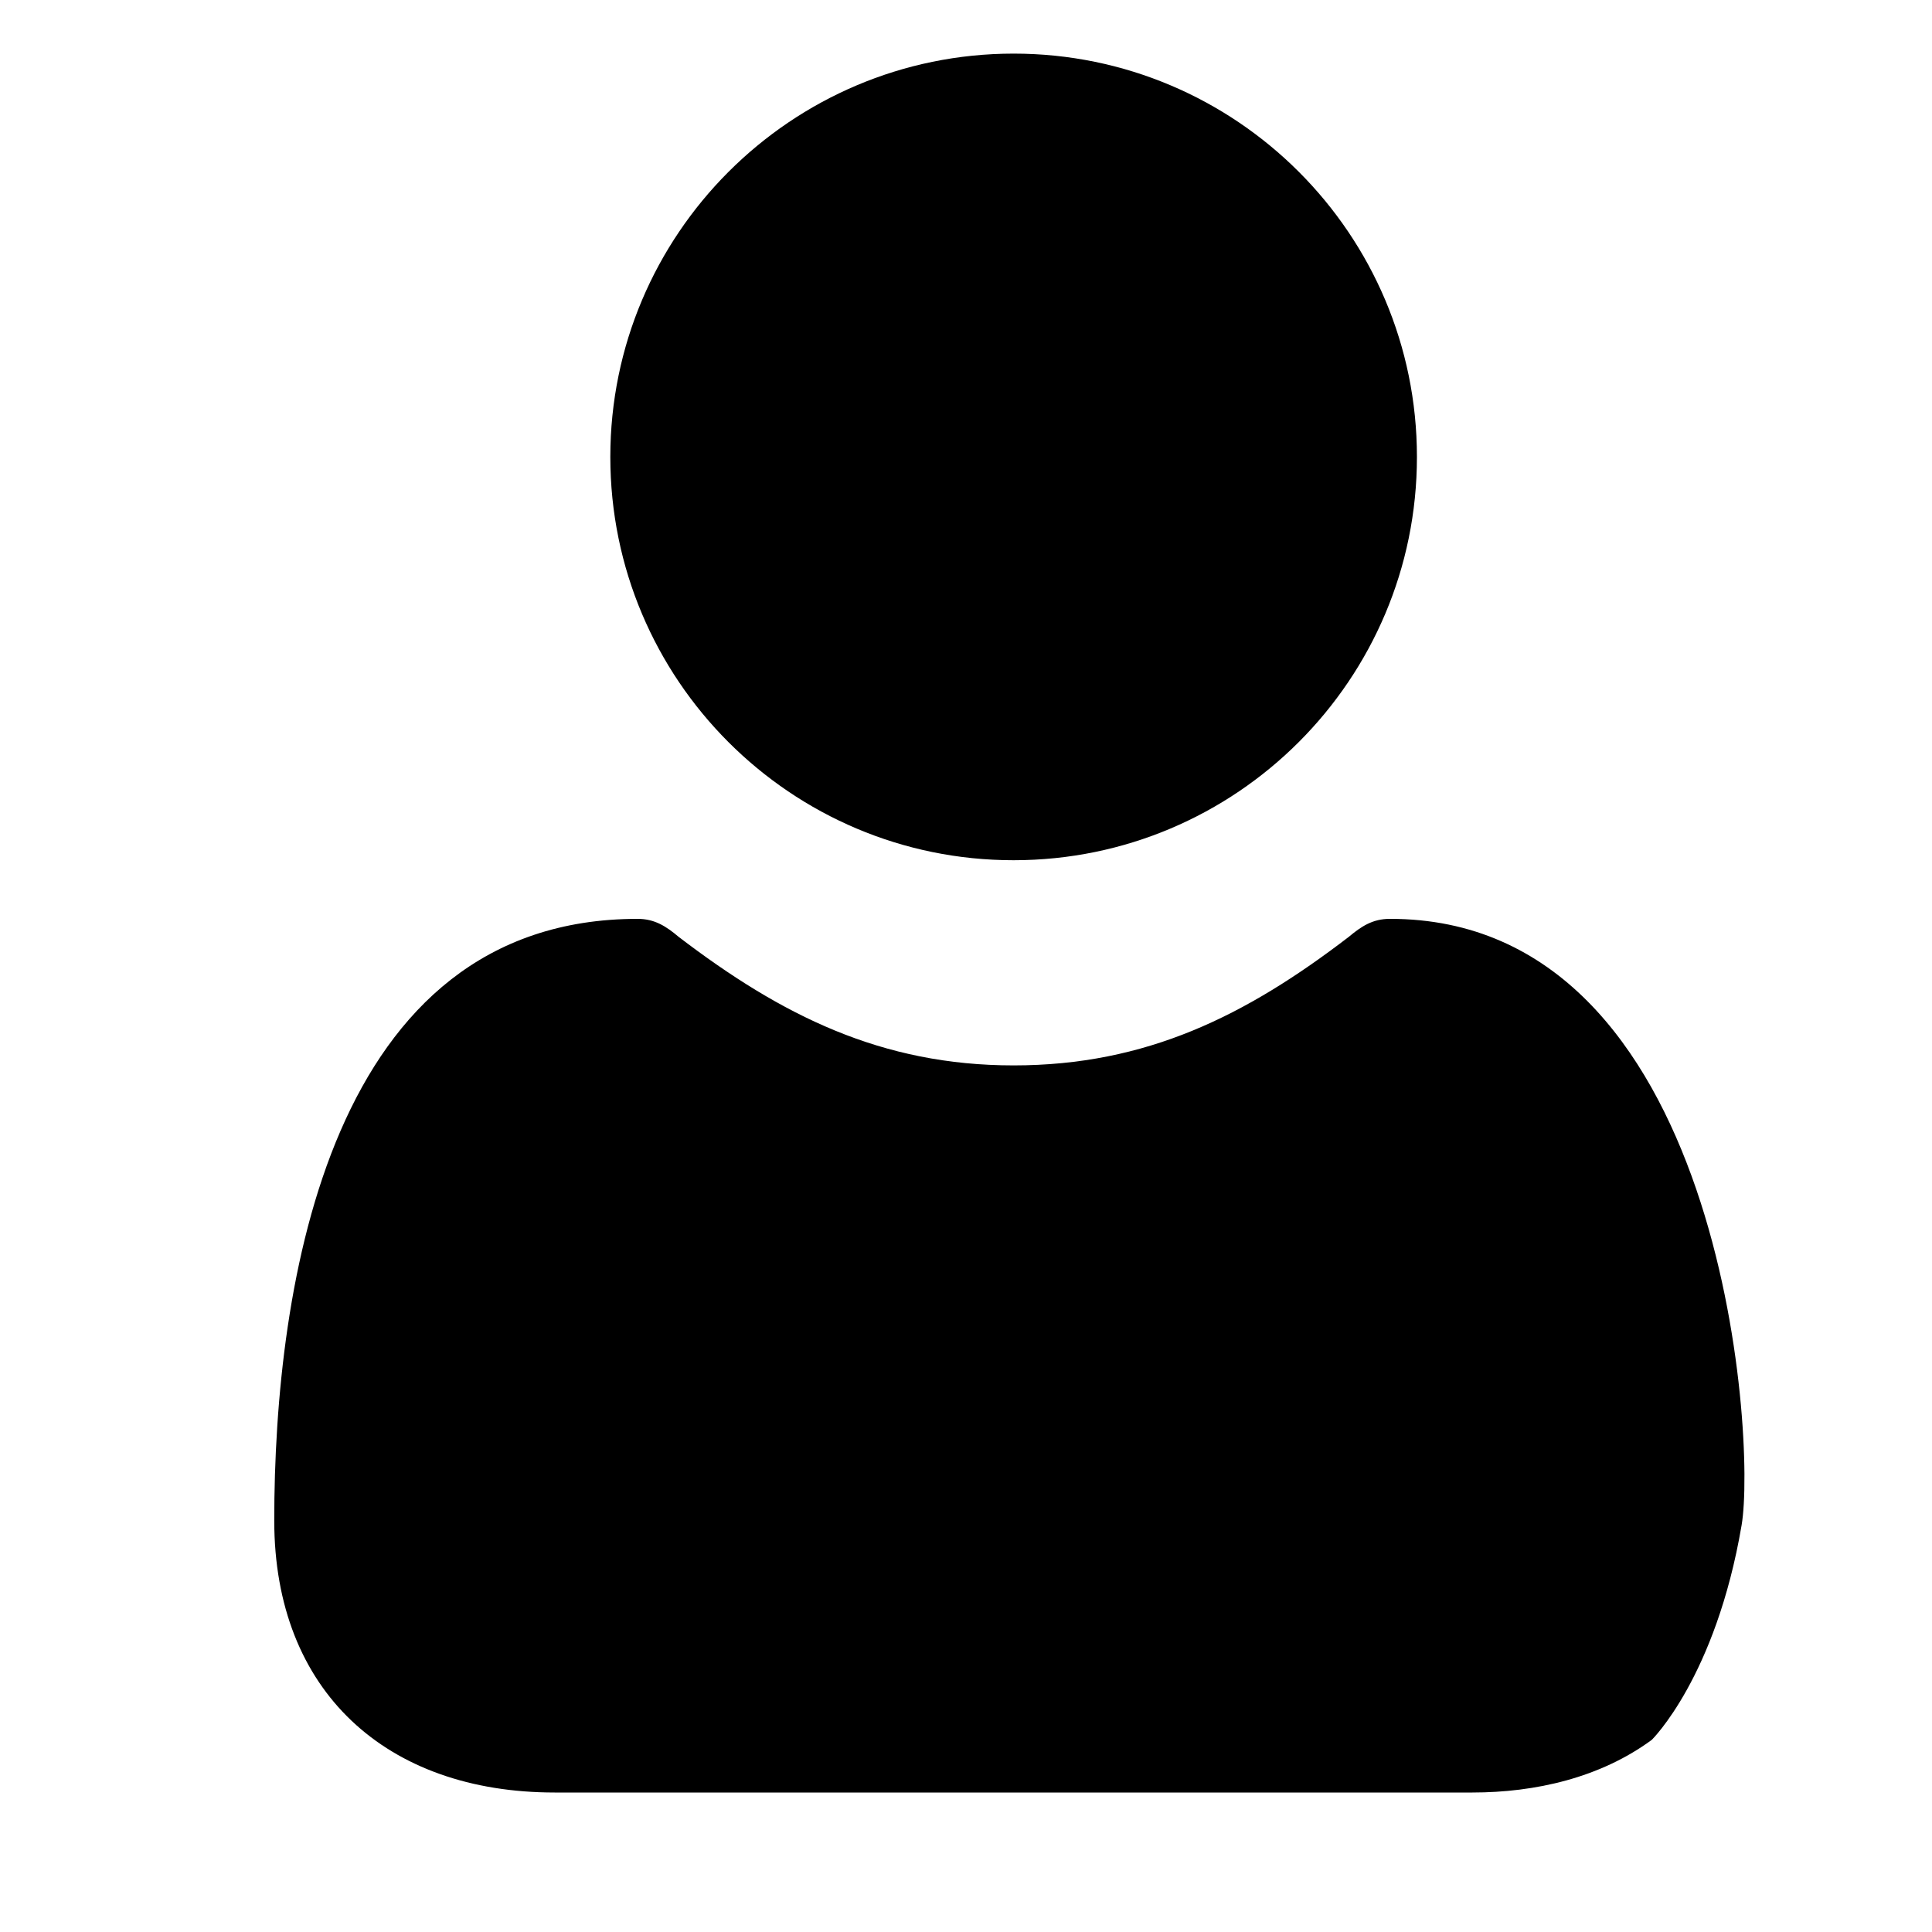 <?xml version="1.0" encoding="utf-8"?>
<!-- Generator: Adobe Illustrator 15.1.0, SVG Export Plug-In . SVG Version: 6.00 Build 0)  -->
<!DOCTYPE svg PUBLIC "-//W3C//DTD SVG 1.1//EN" "http://www.w3.org/Graphics/SVG/1.1/DTD/svg11.dtd">
<svg version="1.1" id="Layer_1" xmlns="http://www.w3.org/2000/svg" xmlns:xlink="http://www.w3.org/1999/xlink" x="0px" y="0px"
	 width="20px" height="20px" viewBox="0 0 20 20" enable-background="new 0 0 20 20" xml:space="preserve">
<path d="M18.029,15.789c-0.268,1.574-0.93,2.222-0.93,2.222c-0.533,0.392-1.205,0.545-1.857,0.545h-9.5
	c-1.74,0-2.903-1.046-2.903-2.815c0-2.455,0.576-6.229,3.762-6.229c0.175,0,0.294,0.076,0.424,0.186
	c1.067,0.815,2.1,1.331,3.468,1.331c1.371,0,2.402-0.512,3.47-1.331c0.129-0.108,0.246-0.186,0.424-0.186
	C17.834,9.507,18.184,14.882,18.029,15.789z"/>
<path d="M6.318,4.73c0-2.302,1.87-4.175,4.175-4.175c2.305,0,4.175,1.87,4.175,4.175c0,2.305-1.87,4.175-4.175,4.175
	C8.187,8.906,6.318,7.035,6.318,4.73z"/>
</svg>
